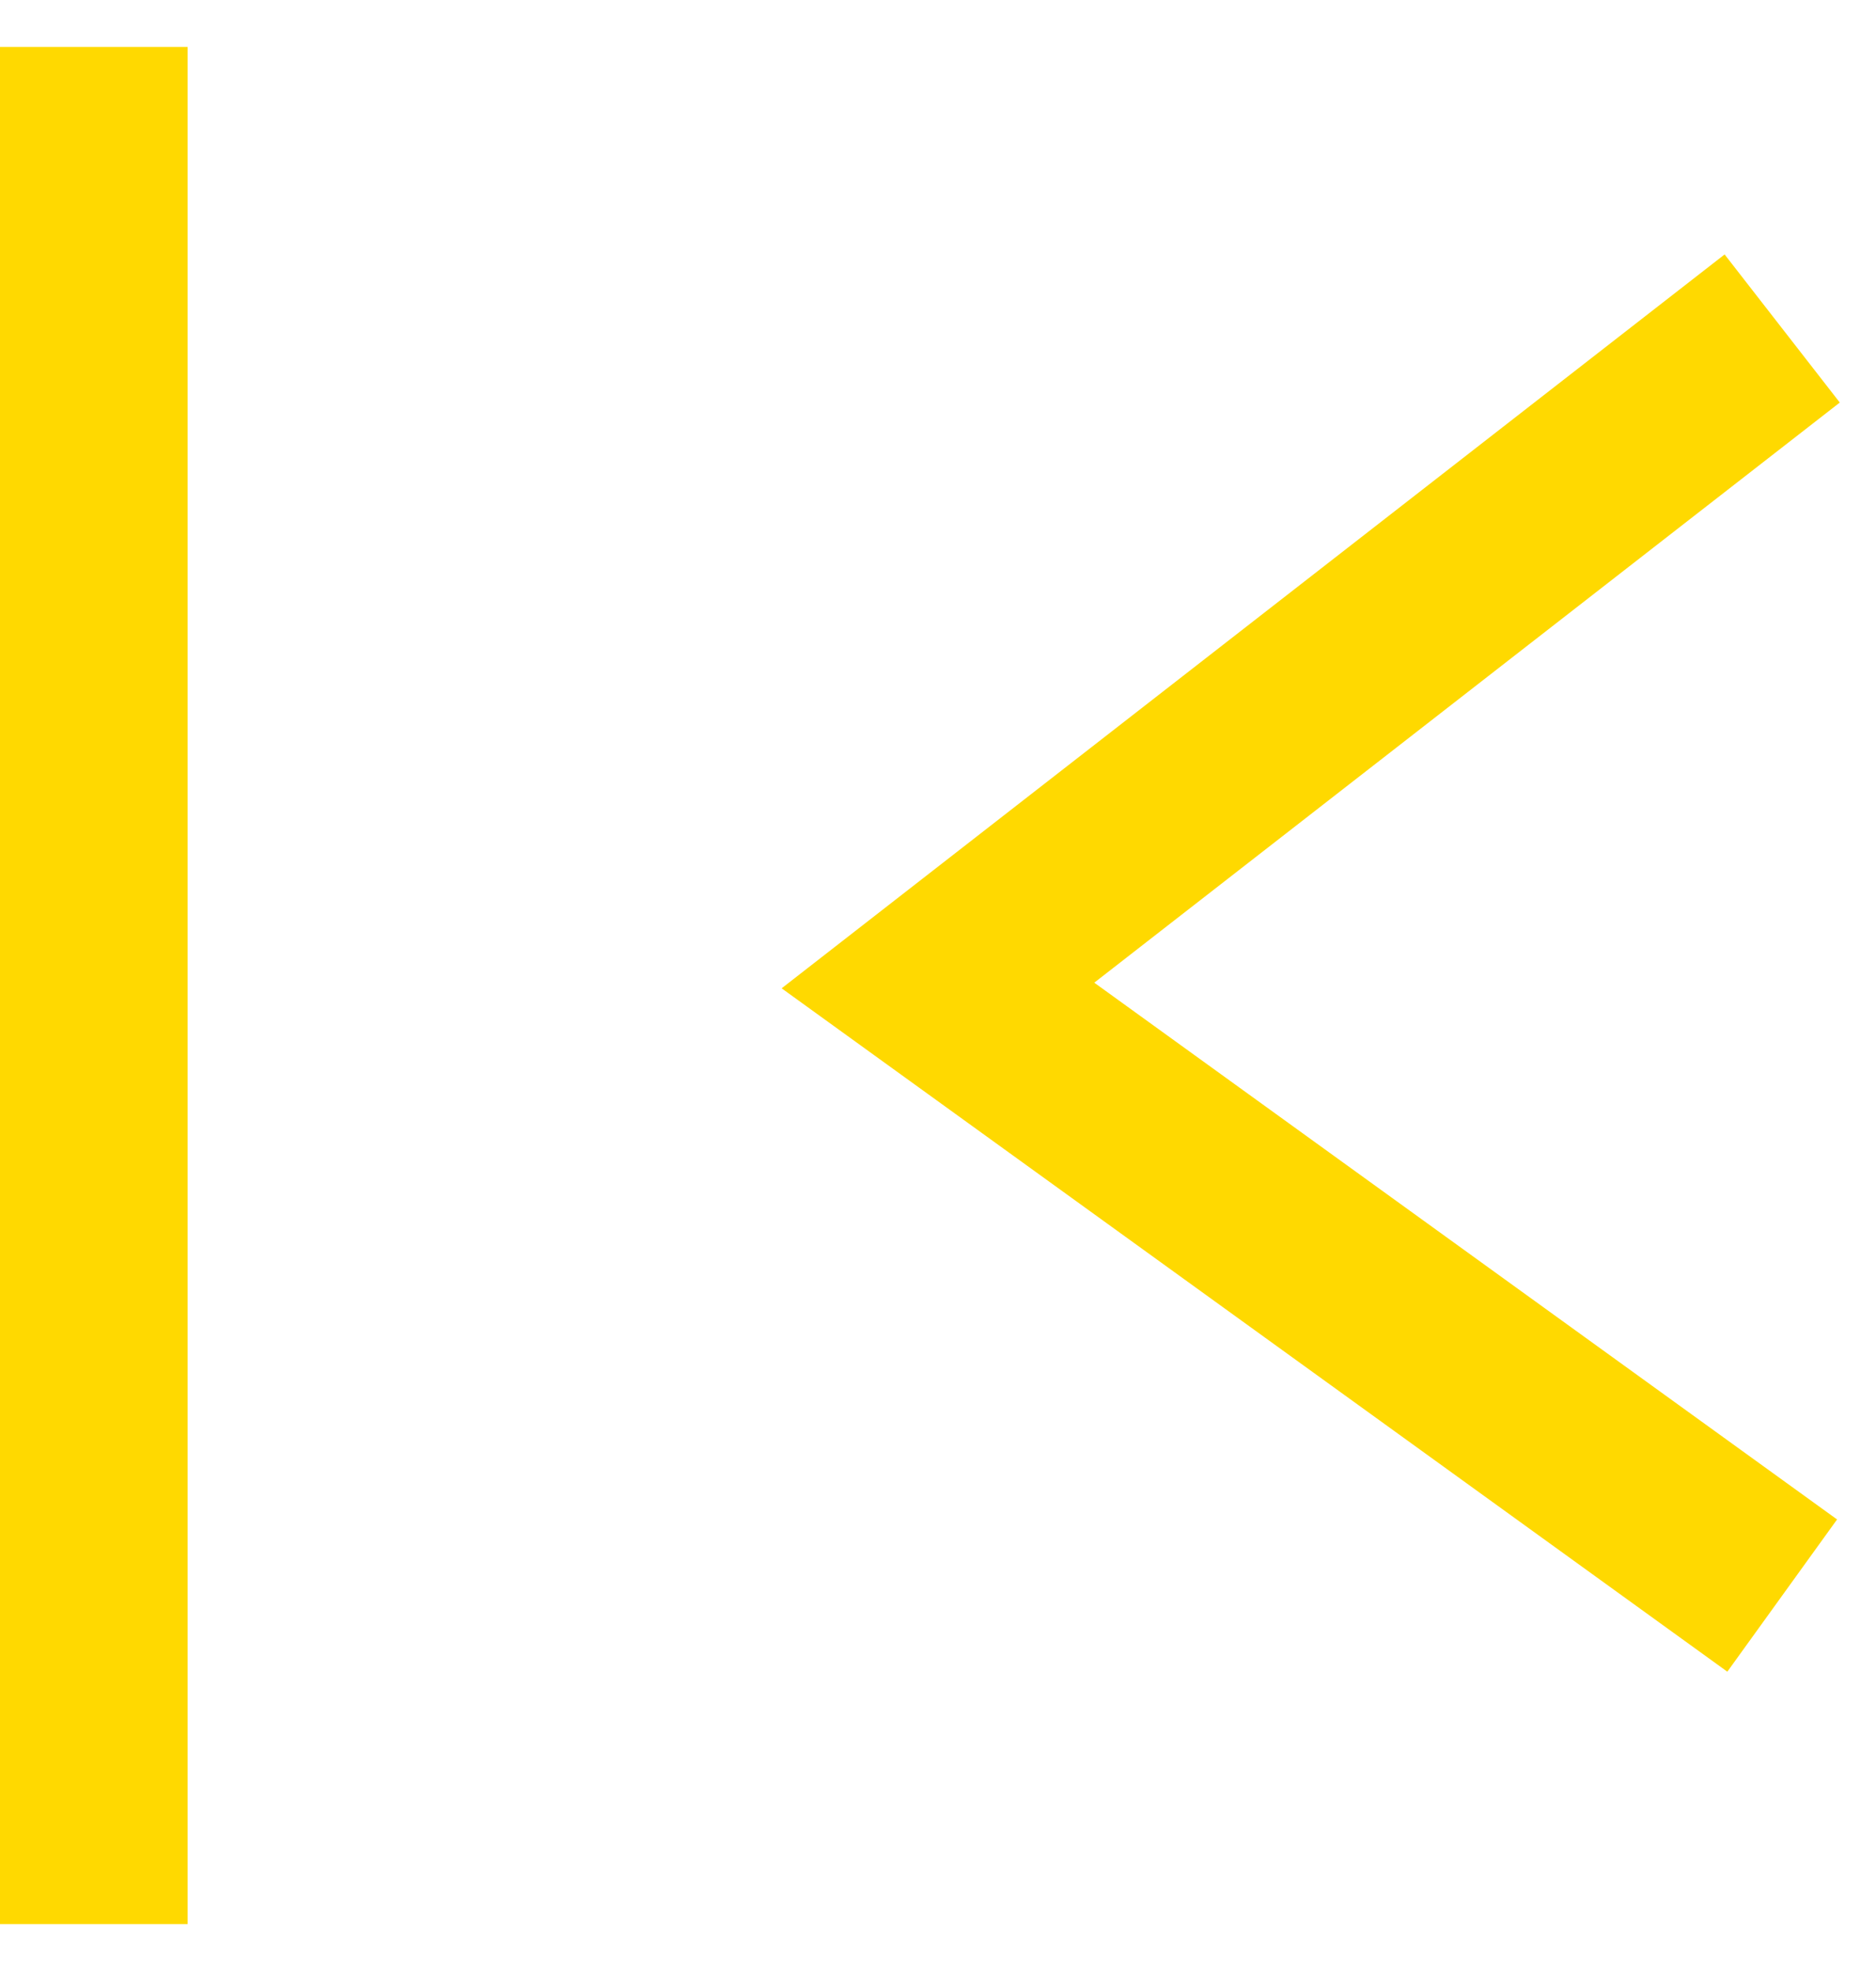<?xml version="1.0" encoding="UTF-8"?>
<svg width="20px" height="21px" viewBox="0 0 20 21" version="1.1" xmlns="http://www.w3.org/2000/svg" xmlns:xlink="http://www.w3.org/1999/xlink">
    <title>back</title>
    <g id="Page-1" stroke="none" stroke-width="1" fill="none" fill-rule="evenodd">
        <g id="back" fill="#FFD900" fill-rule="nonzero">
            <path d="M2,0.5 L2,20.5 L0,20.5 L0,0.5 L2,0.5 Z M18.386,2.711 L19.614,4.289 L11.666,10.47 L19.585,16.189 L18.415,17.811 L8.333,10.53 L18.386,2.711 Z" id="Shape"></path>
        </g>
    </g>
</svg>